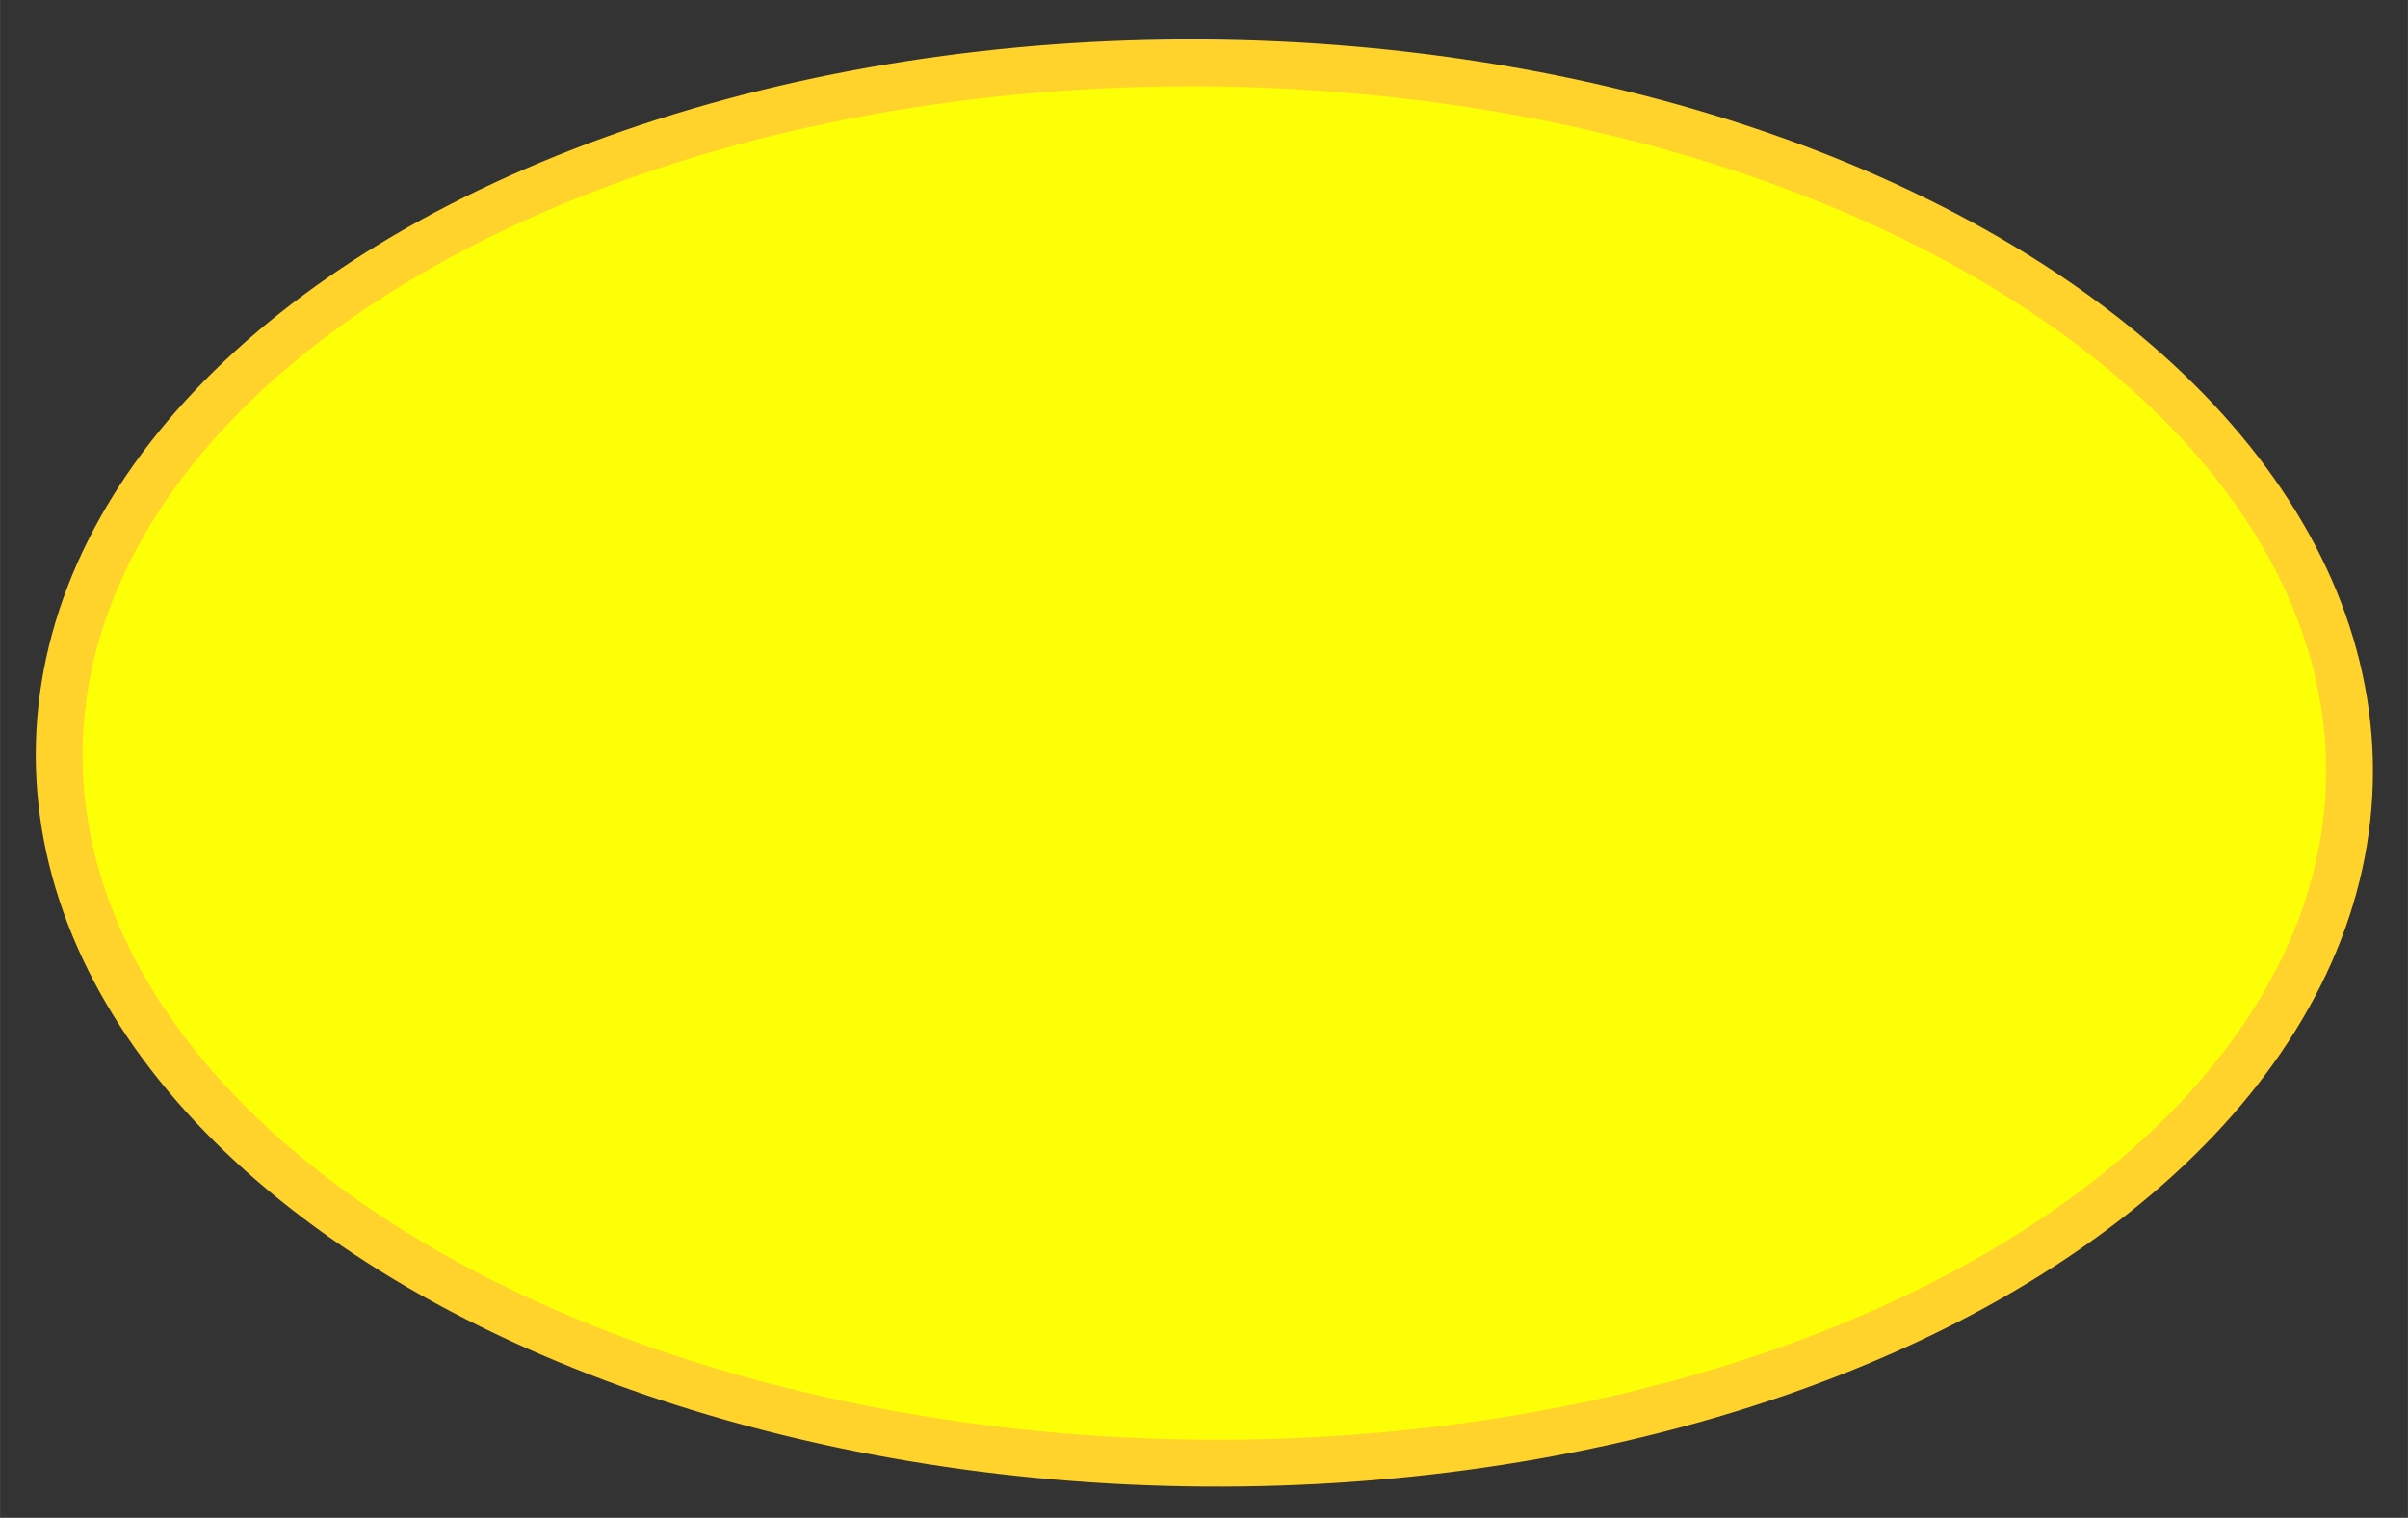 <?xml version="1.0" encoding="UTF-8" standalone="no"?>
<!-- Created with Inkscape (http://www.inkscape.org/) -->

<svg
   width="25.865"
   height="16.303"
   viewBox="0 0 6.844 4.314"
   version="1.1"
   id="svg1"
   inkscape:version="1.4 (86a8ad7, 2024-10-11)"
   sodipodi:docname="initial_caries.svg"
   xmlns:inkscape="http://www.inkscape.org/namespaces/inkscape"
   xmlns:sodipodi="http://sodipodi.sourceforge.net/DTD/sodipodi-0.dtd"
   xmlns="http://www.w3.org/2000/svg"
   xmlns:svg="http://www.w3.org/2000/svg">
  <rect x="0" y="0" width="6.844" height="4.314" fill="#333333" stroke="none"/>
  <sodipodi:namedview
     id="namedview1"
     pagecolor="#ffffff"
     bordercolor="#000000"
     borderopacity="0.25"
     inkscape:showpageshadow="2"
     inkscape:pageopacity="0.0"
     inkscape:pagecheckerboard="0"
     inkscape:deskcolor="#d1d1d1"
     inkscape:document-units="mm"
     inkscape:zoom="11.502694"
     inkscape:cx="29.732165"
     inkscape:cy="26.645932"
     inkscape:window-width="1920"
     inkscape:window-height="1009"
     inkscape:window-x="-8"
     inkscape:window-y="-8"
     inkscape:window-maximized="1"
     inkscape:current-layer="layer1" />
  <defs
     id="defs1" />
  <g
     inkscape:label="Capa 1"
     inkscape:groupmode="layer"
     id="layer1"
     transform="translate(-22.248,-23.22)">
    <ellipse
       style="fill:#fdff06;fill-opacity:1;stroke:#ffd32b;stroke-width:0.133;stroke-opacity:1;stroke-dasharray:none"
       id="path1"
       cx="25.671"
       cy="25.209"
       inkscape:label="decay"
       rx="3.255"
       ry="1.99"
       transform="matrix(1,0.007,0,1,0,0)" />
  </g>
</svg>
